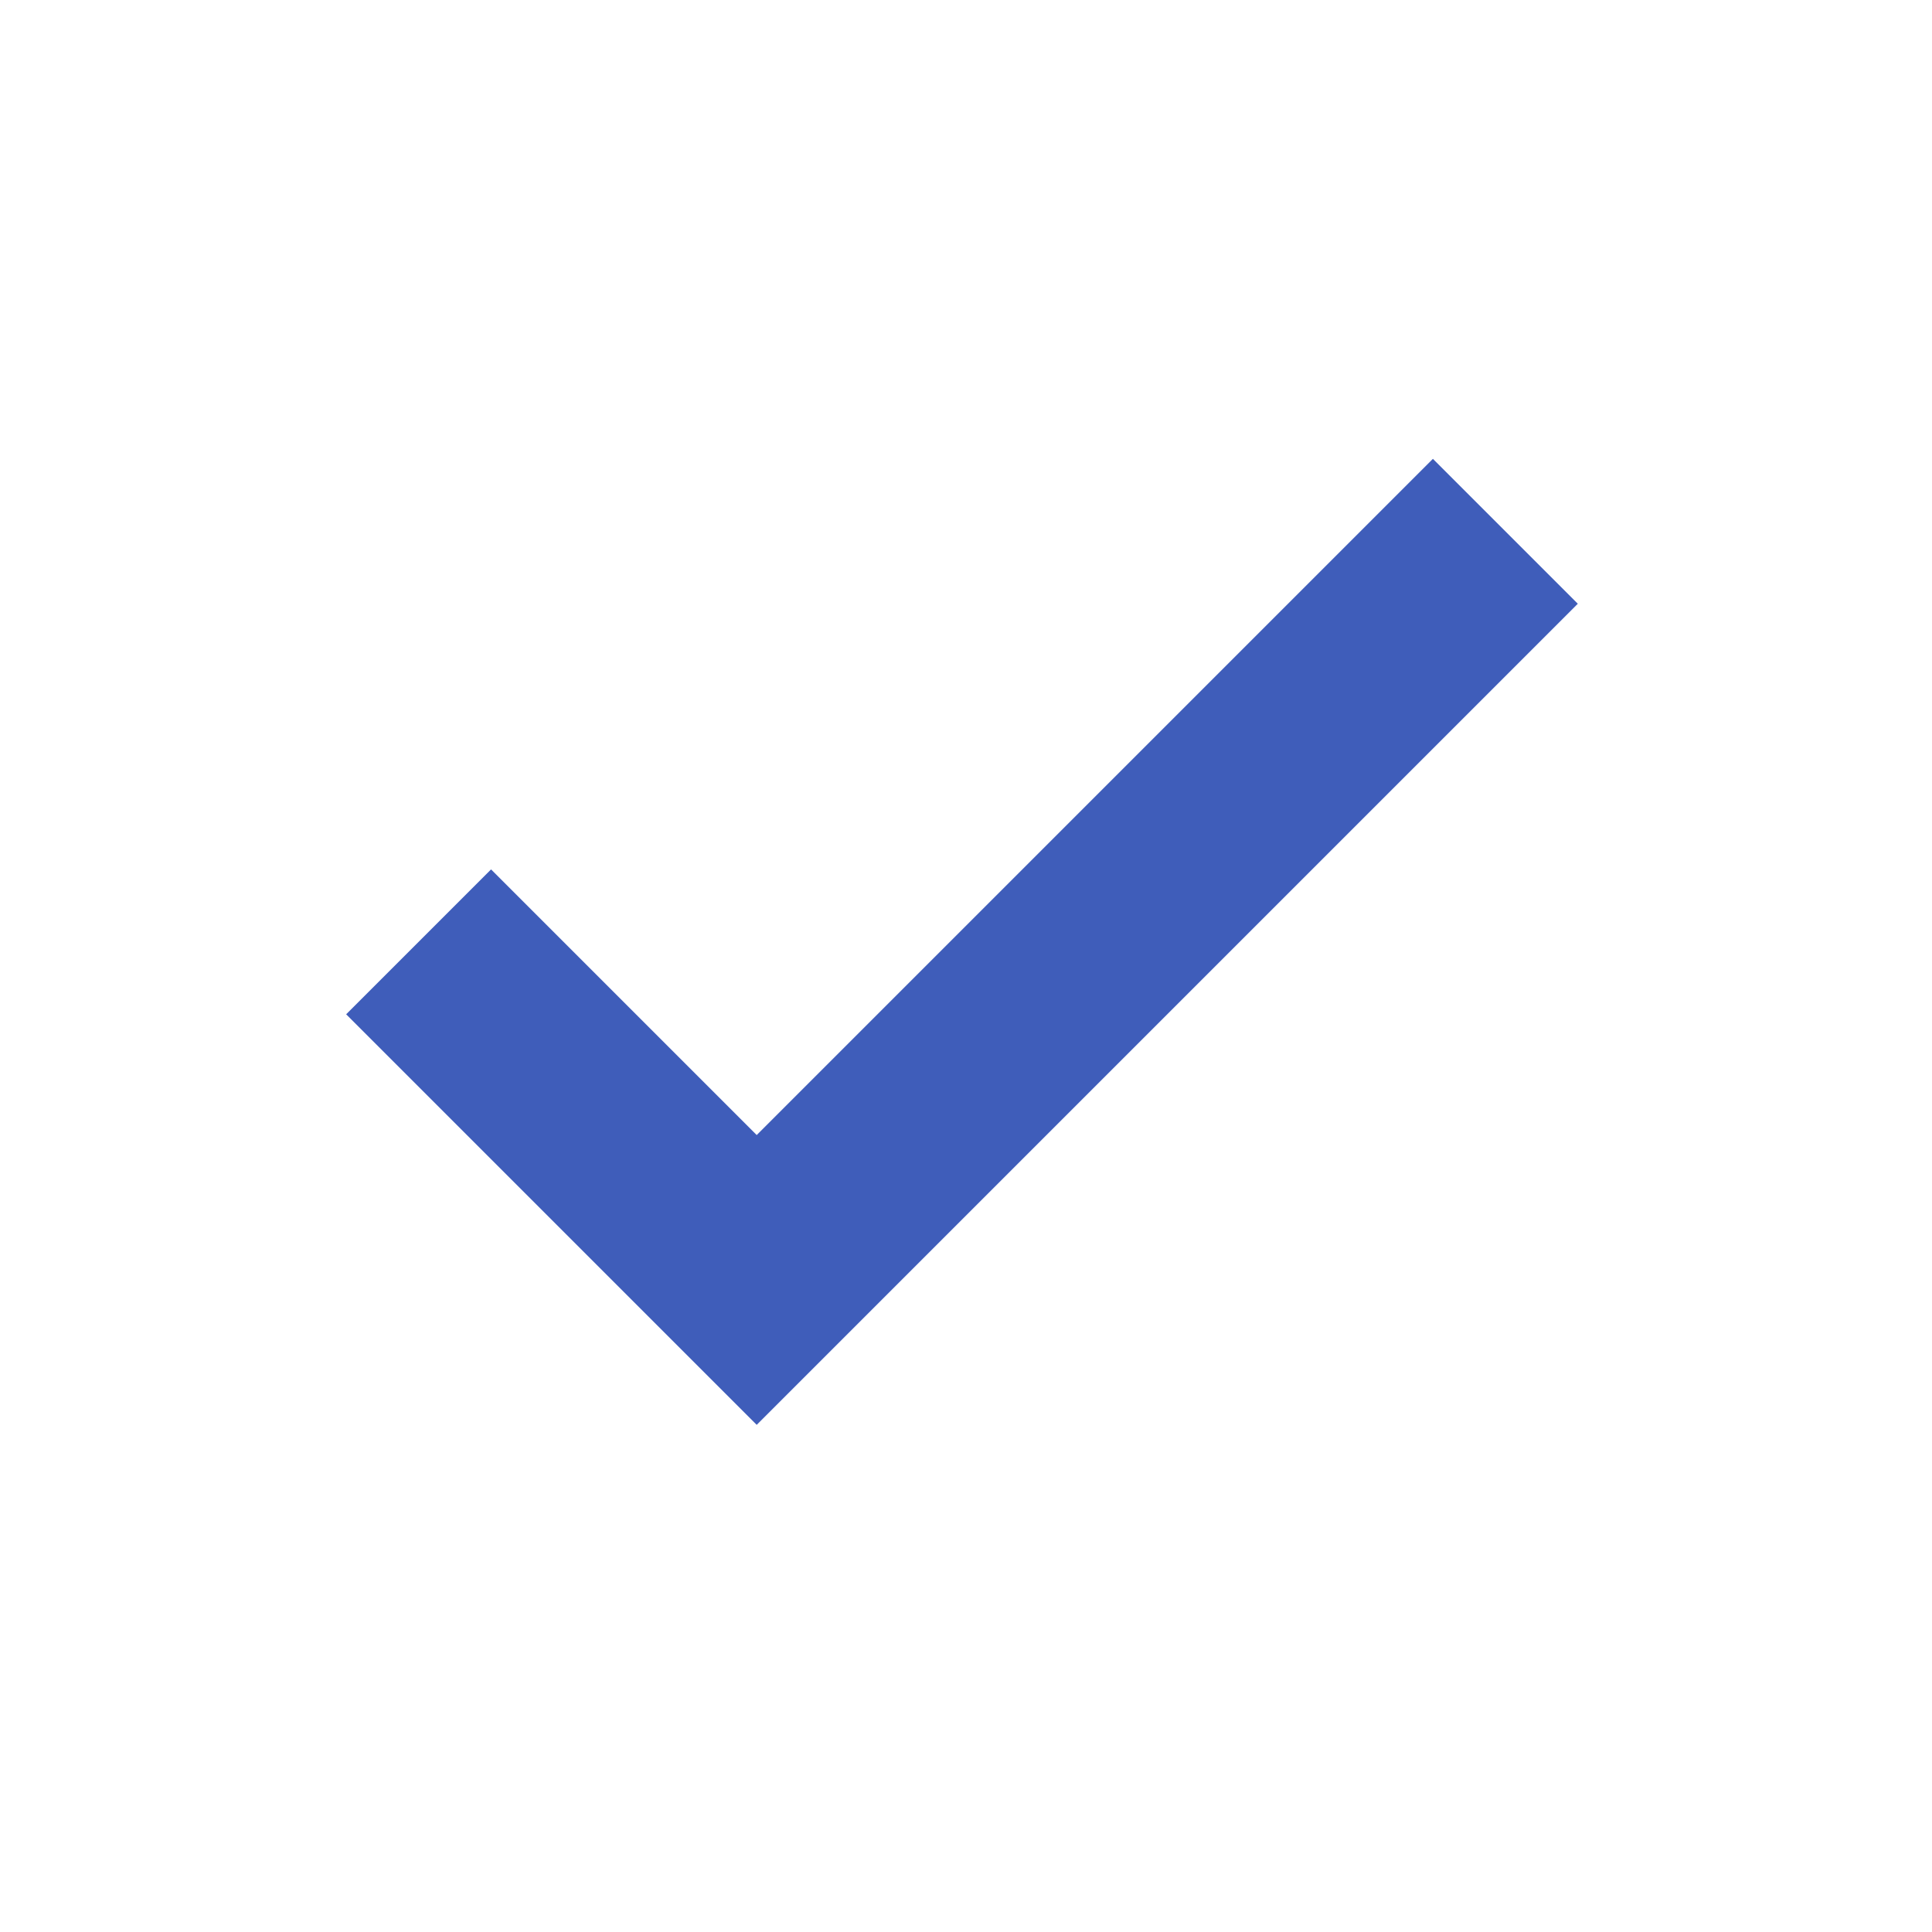 <?xml version="1.0" encoding="utf-8"?>
<!-- Generator: Adobe Illustrator 28.2.0, SVG Export Plug-In . SVG Version: 6.00 Build 0)  -->
<svg version="1.1" id="Layer_1" xmlns="http://www.w3.org/2000/svg" xmlns:xlink="http://www.w3.org/1999/xlink" x="0px" y="0px"
	 viewBox="0 0 24 24" style="enable-background:new 0 0 24 24;" xml:space="preserve">
<style type="text/css">
	.st0{fill:#3F5DBA;}
</style>
<path class="st0" d="M9.4,17.7l-5.1-5.1l1.8-1.8l3.3,3.3l8.4-8.4l1.8,1.8L9.4,17.7z"/>
</svg>
